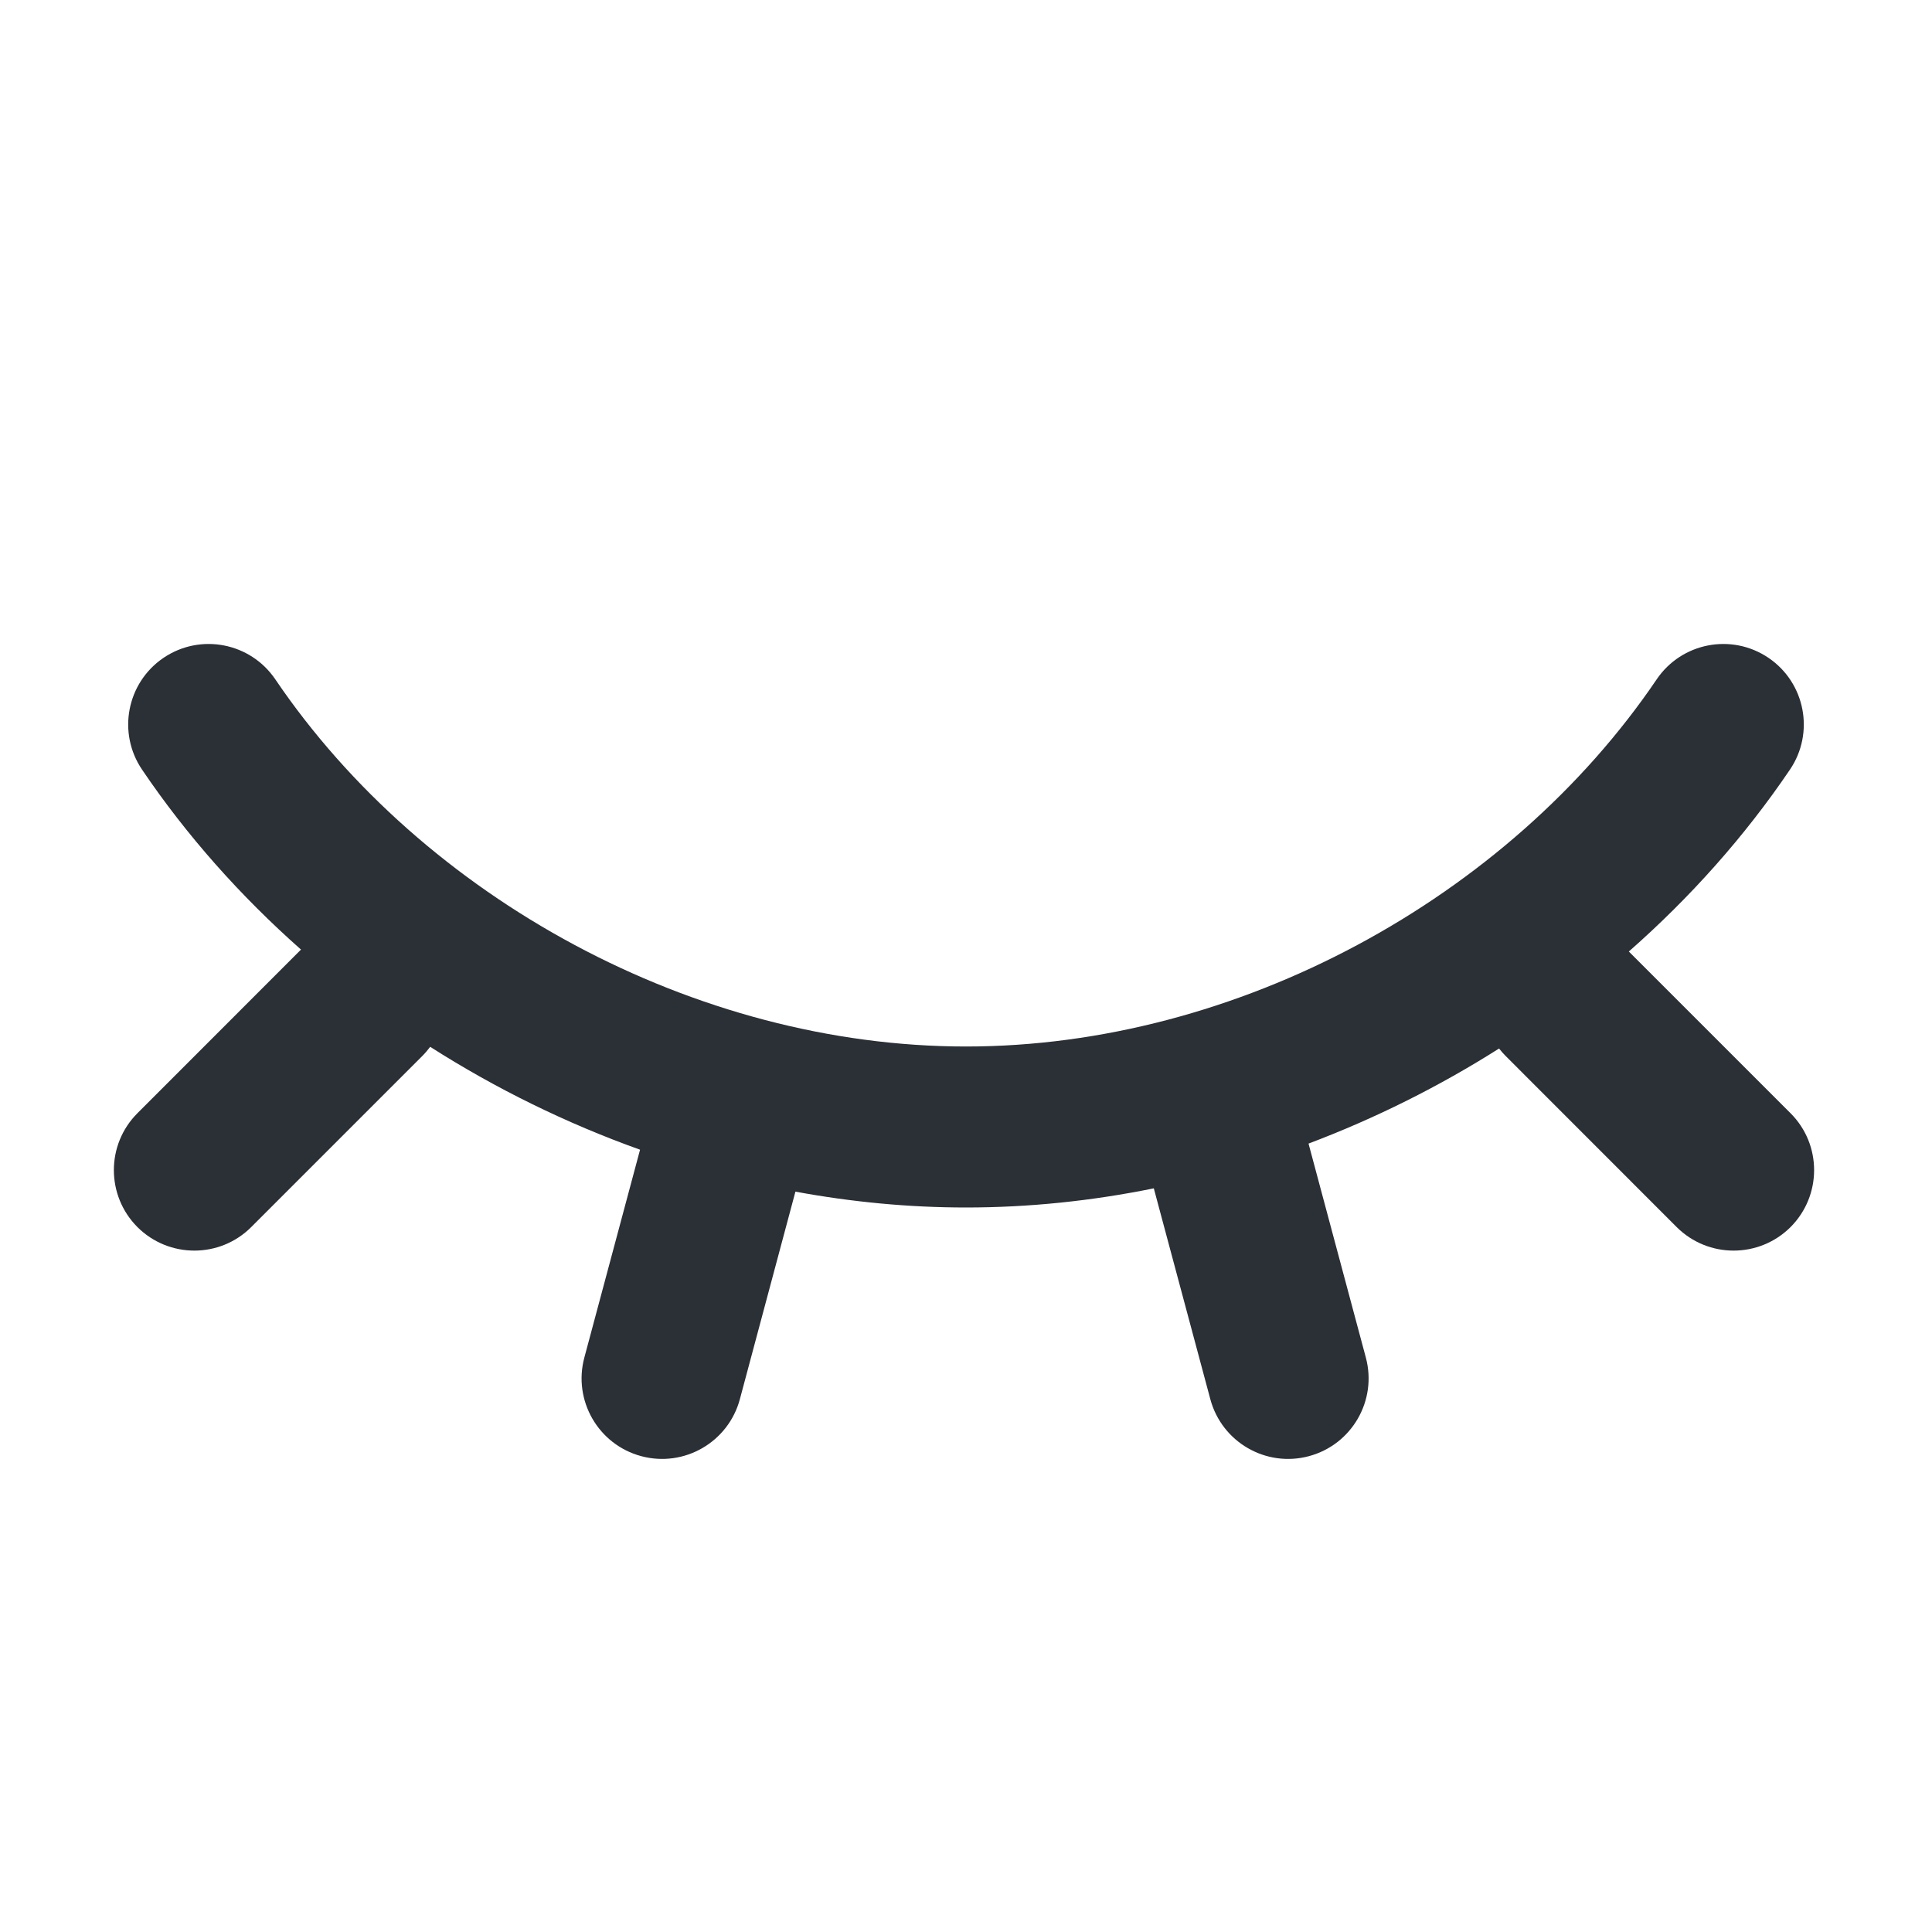 <svg width="24" height="24" viewBox="0 0 24 24" fill="none" xmlns="http://www.w3.org/2000/svg">
<path d="M2.031 8.172C2.489 7.862 3.11 7.982 3.42 8.439C5.263 11.159 8.636 13 12 13C15.364 13 18.737 11.159 20.58 8.439C20.89 7.982 21.511 7.862 21.969 8.172C22.426 8.482 22.545 9.104 22.235 9.561C21.674 10.39 20.997 11.149 20.234 11.82L22.243 13.829C22.633 14.219 22.633 14.852 22.243 15.243C21.852 15.633 21.219 15.633 20.828 15.243L18.707 13.121C18.677 13.091 18.648 13.059 18.622 13.025C17.878 13.497 17.082 13.894 16.255 14.206L16.967 16.864C17.11 17.397 16.794 17.946 16.26 18.089C15.726 18.232 15.178 17.915 15.035 17.381L14.333 14.762C13.566 14.918 12.784 15 12 15C11.289 15 10.58 14.932 9.881 14.803L9.191 17.381C9.048 17.915 8.499 18.232 7.966 18.089C7.432 17.946 7.116 17.397 7.259 16.864L7.951 14.282C7.037 13.955 6.159 13.524 5.344 13.004C5.313 13.045 5.28 13.084 5.243 13.121L3.121 15.243C2.731 15.633 2.098 15.633 1.707 15.243C1.317 14.852 1.317 14.219 1.707 13.829L3.739 11.796C2.987 11.131 2.319 10.38 1.765 9.561C1.455 9.104 1.574 8.482 2.031 8.172Z" fill="#2B2F36"/>
</svg>
